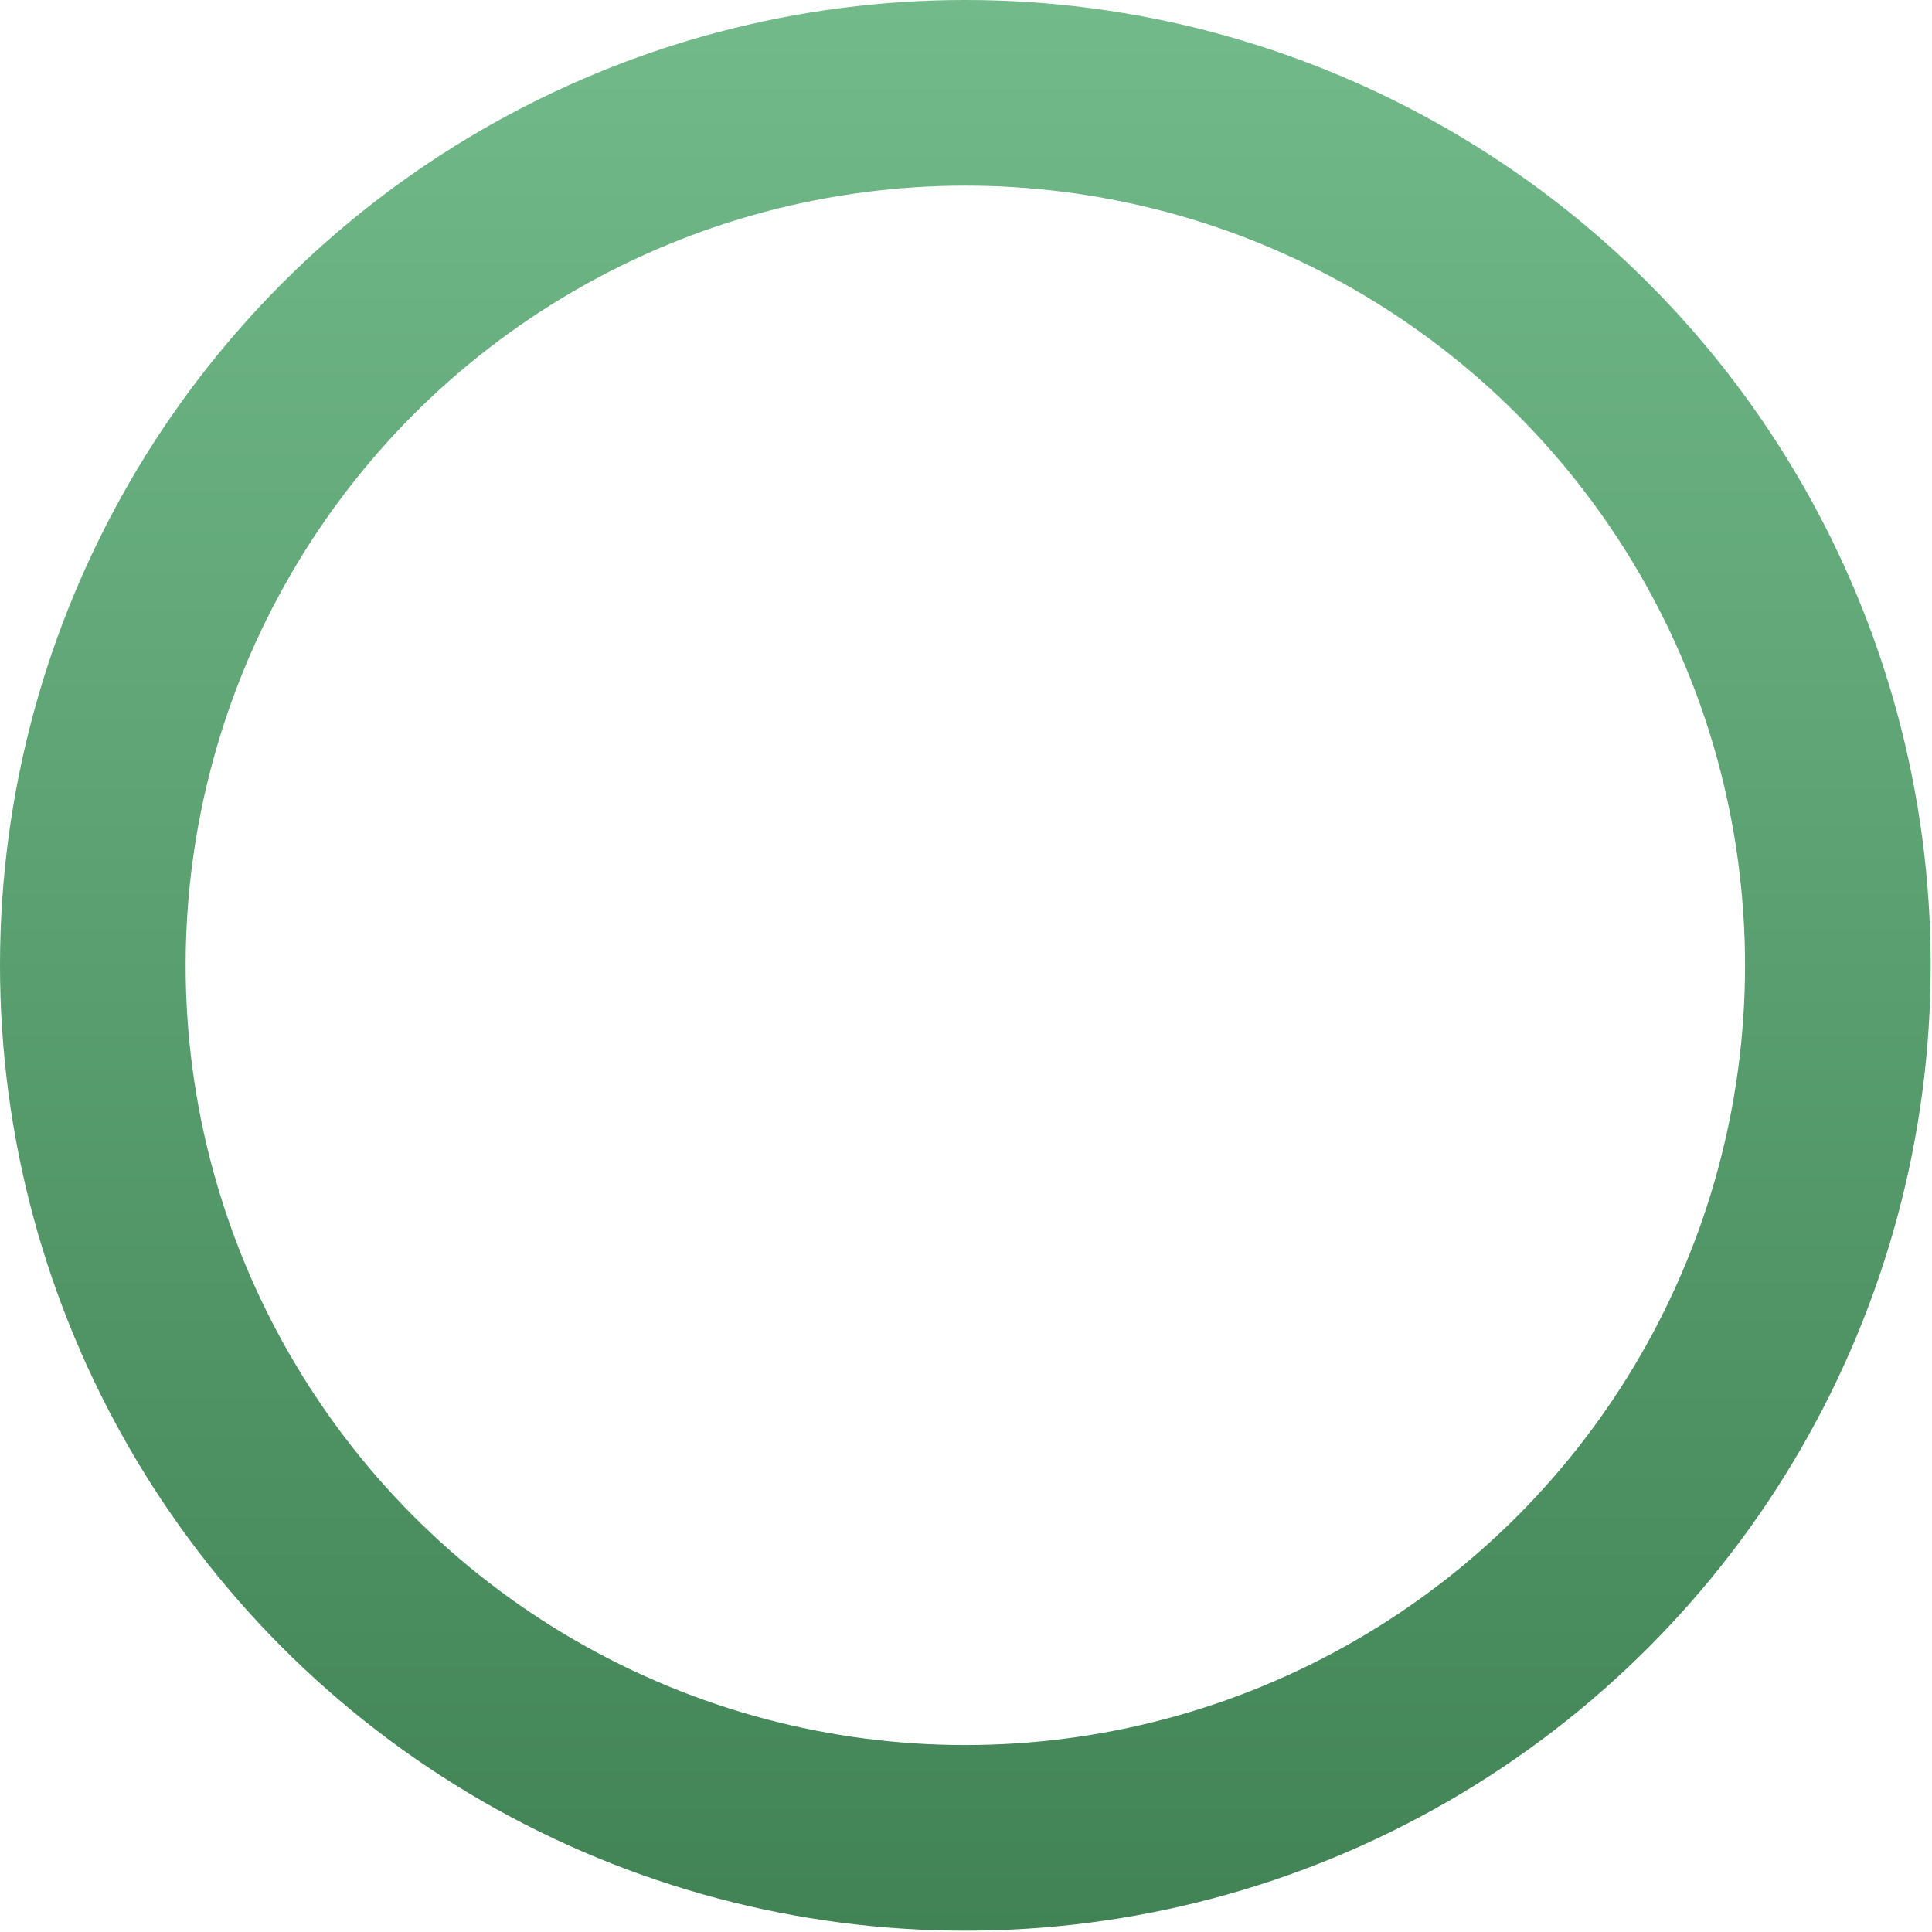 <svg width="1305" height="1305" viewBox="0 0 1305 1305" fill="none" xmlns="http://www.w3.org/2000/svg">
<circle cx="652.056" cy="652.056" r="589.359" stroke="url(#paint0_linear_3639_297)" stroke-width="125.395"/>
<defs>
<linearGradient id="paint0_linear_3639_297" x1="652.056" y1="0" x2="652.056" y2="1304.11" gradientUnits="userSpaceOnUse">
<stop stop-color="#72BA8A"/>
<stop offset="1" stop-color="#418355"/>
</linearGradient>
</defs>
</svg>
